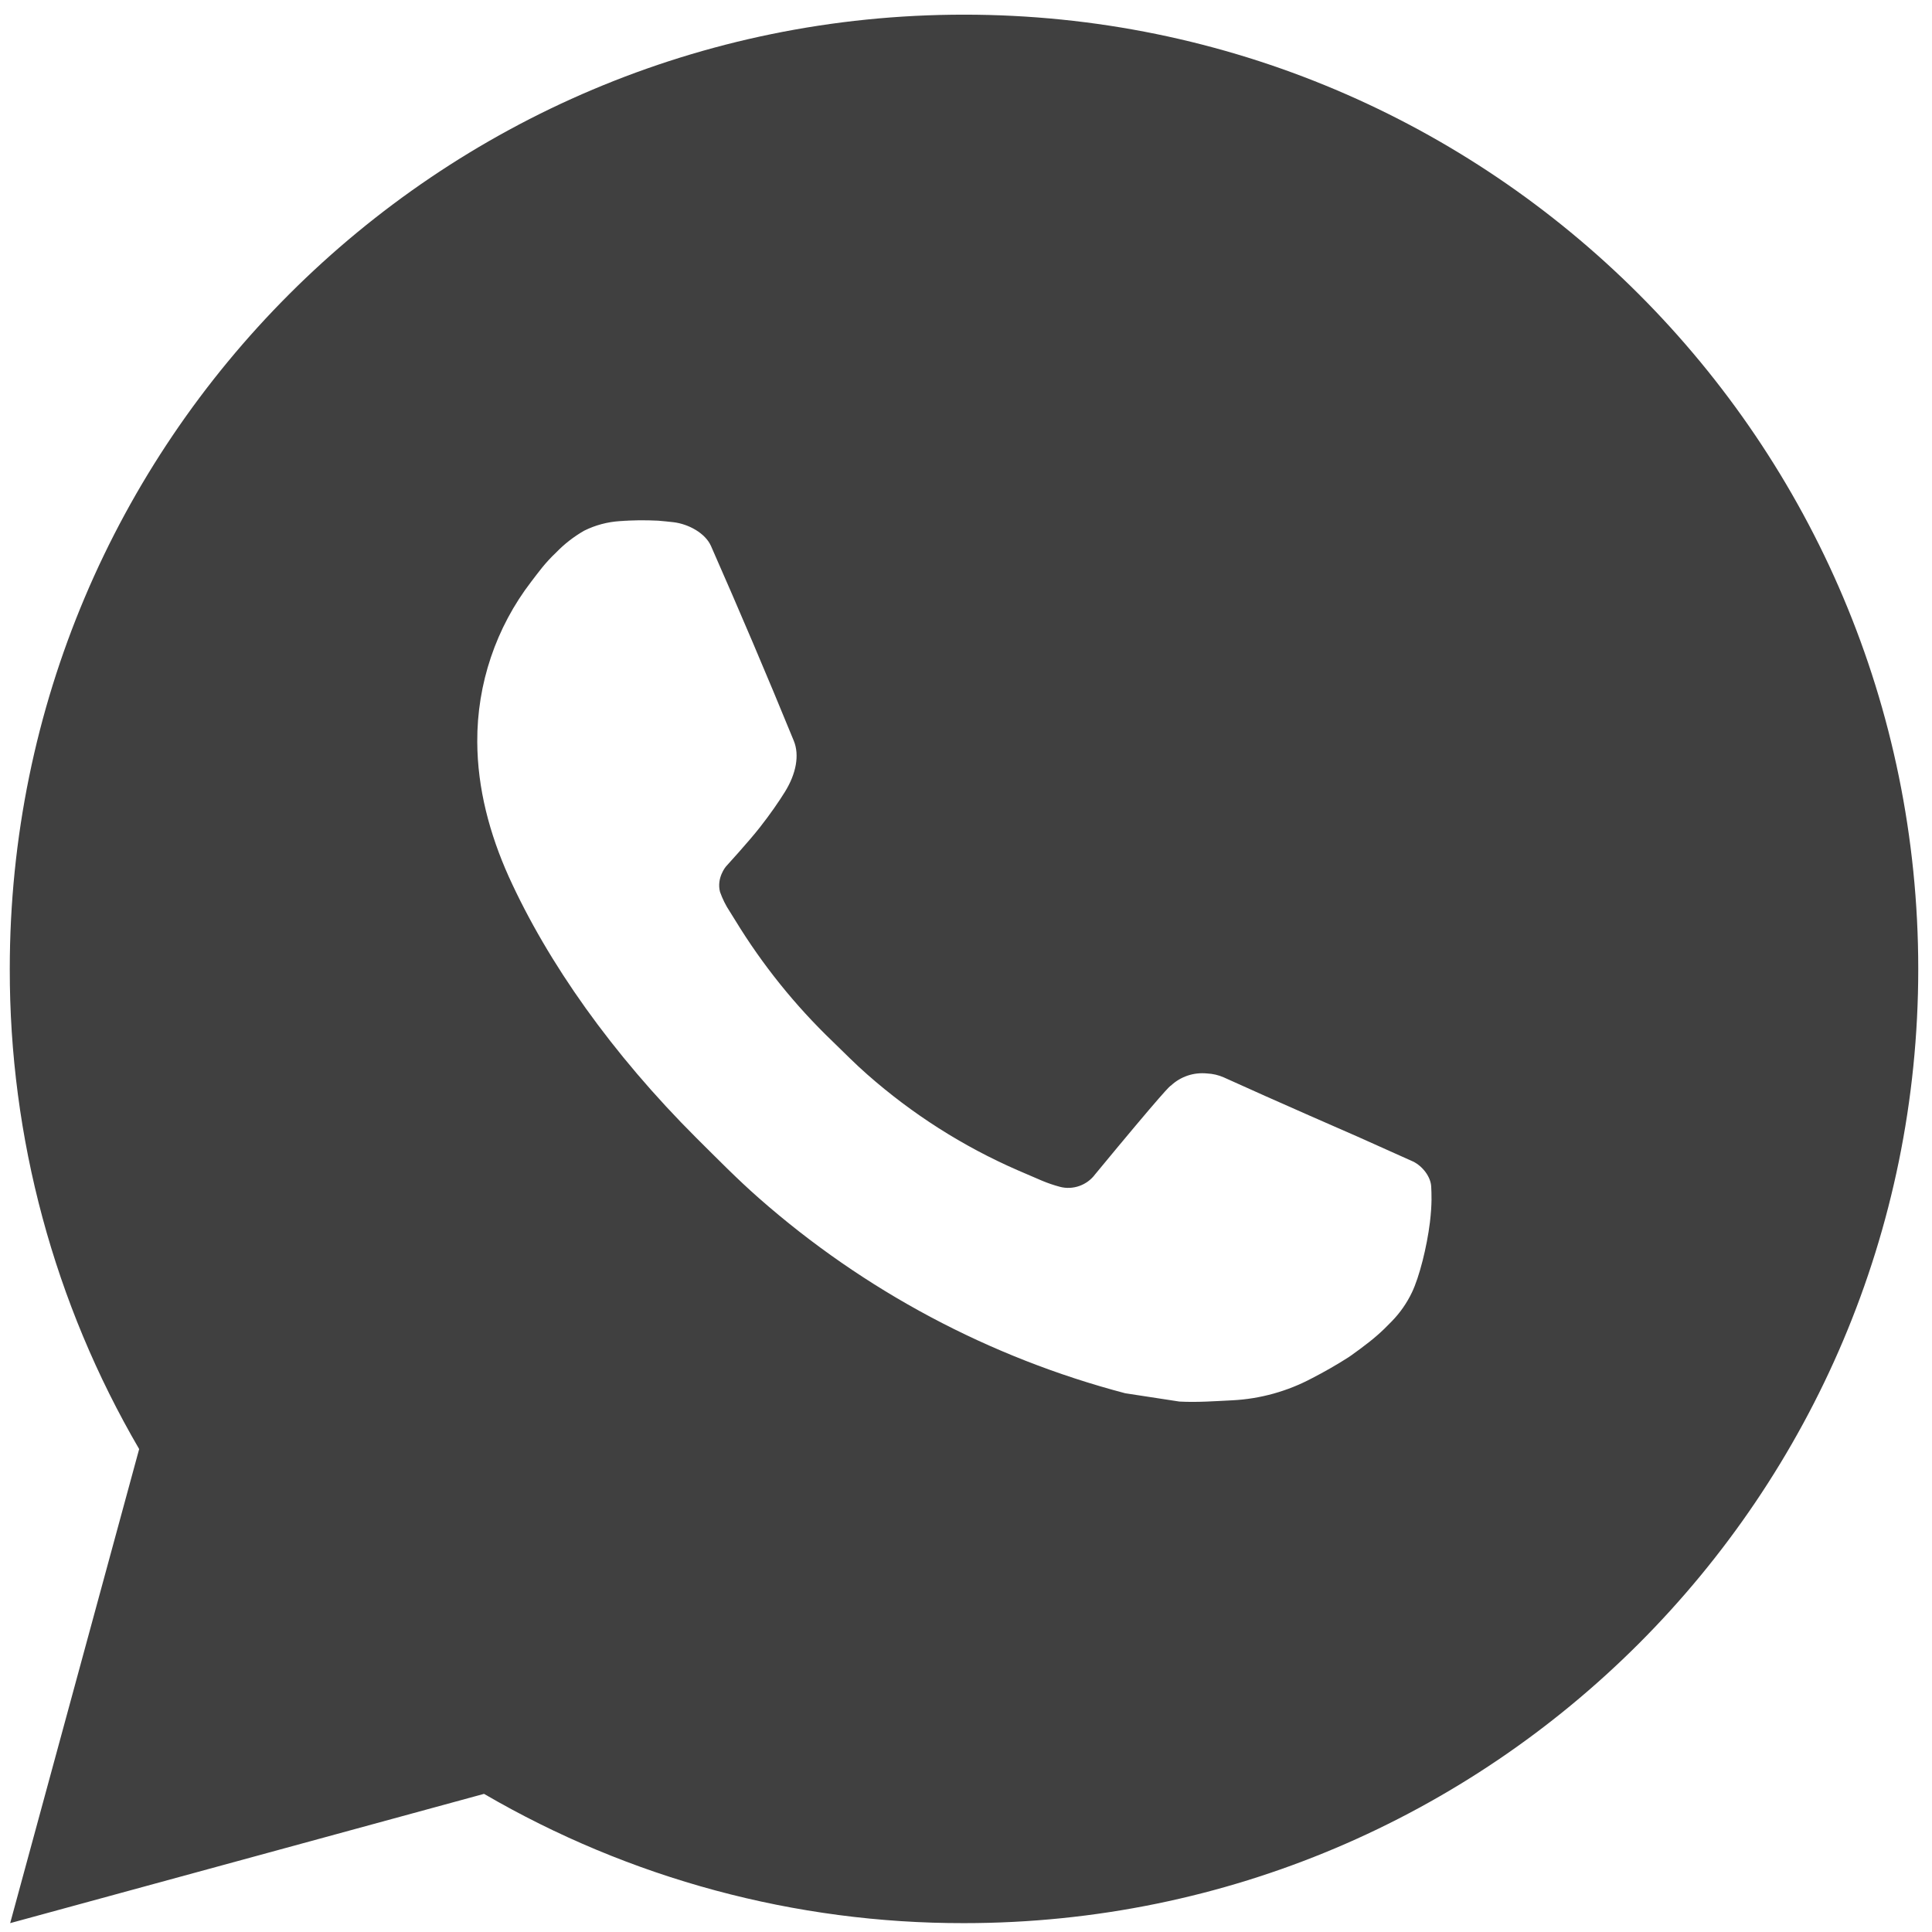 <svg width="34" height="34" viewBox="0 0 34 34" fill="none" xmlns="http://www.w3.org/2000/svg">
<path d="M16.965 0.258C26.24 0.258 33.758 7.776 33.758 17.051C33.758 26.326 26.24 33.844 16.965 33.844C13.997 33.849 11.082 33.063 8.518 31.569L0.179 33.844L2.449 25.501C0.953 22.937 0.167 20.02 0.172 17.051C0.172 7.776 7.69 0.258 16.965 0.258ZM11.242 9.158L10.906 9.171C10.689 9.185 10.476 9.242 10.281 9.339C10.099 9.443 9.933 9.572 9.788 9.722C9.586 9.912 9.472 10.077 9.349 10.236C8.728 11.044 8.394 12.035 8.399 13.054C8.402 13.877 8.617 14.678 8.953 15.427C9.64 16.942 10.77 18.545 12.261 20.032C12.621 20.389 12.973 20.749 13.353 21.083C15.206 22.714 17.414 23.891 19.802 24.519L20.755 24.665C21.066 24.682 21.377 24.658 21.689 24.643C22.178 24.618 22.656 24.485 23.088 24.255C23.308 24.142 23.523 24.019 23.731 23.886C23.731 23.886 23.803 23.839 23.941 23.735C24.168 23.567 24.307 23.447 24.495 23.251C24.635 23.107 24.756 22.937 24.848 22.744C24.979 22.47 25.11 21.948 25.164 21.513C25.204 21.18 25.192 20.999 25.187 20.886C25.18 20.707 25.031 20.52 24.868 20.441L23.891 20.003C23.891 20.003 22.43 19.367 21.536 18.96C21.443 18.919 21.343 18.896 21.241 18.891C21.126 18.88 21.01 18.892 20.9 18.929C20.791 18.966 20.69 19.026 20.606 19.105C20.598 19.101 20.485 19.197 19.271 20.668C19.201 20.762 19.105 20.832 18.995 20.871C18.885 20.91 18.766 20.916 18.653 20.886C18.544 20.857 18.436 20.82 18.332 20.776C18.124 20.688 18.052 20.655 17.909 20.594C16.945 20.174 16.053 19.605 15.264 18.91C15.052 18.725 14.856 18.524 14.654 18.329C13.994 17.696 13.418 16.98 12.941 16.199L12.842 16.04C12.771 15.933 12.714 15.817 12.671 15.696C12.607 15.449 12.774 15.251 12.774 15.251C12.774 15.251 13.182 14.804 13.371 14.562C13.556 14.327 13.712 14.099 13.813 13.936C14.011 13.617 14.073 13.289 13.969 13.036C13.499 11.887 13.012 10.743 12.512 9.608C12.412 9.383 12.119 9.222 11.852 9.19C11.761 9.18 11.67 9.17 11.58 9.163C11.354 9.152 11.128 9.154 10.903 9.17L11.242 9.158Z" fill="#404040"/>
</svg>
